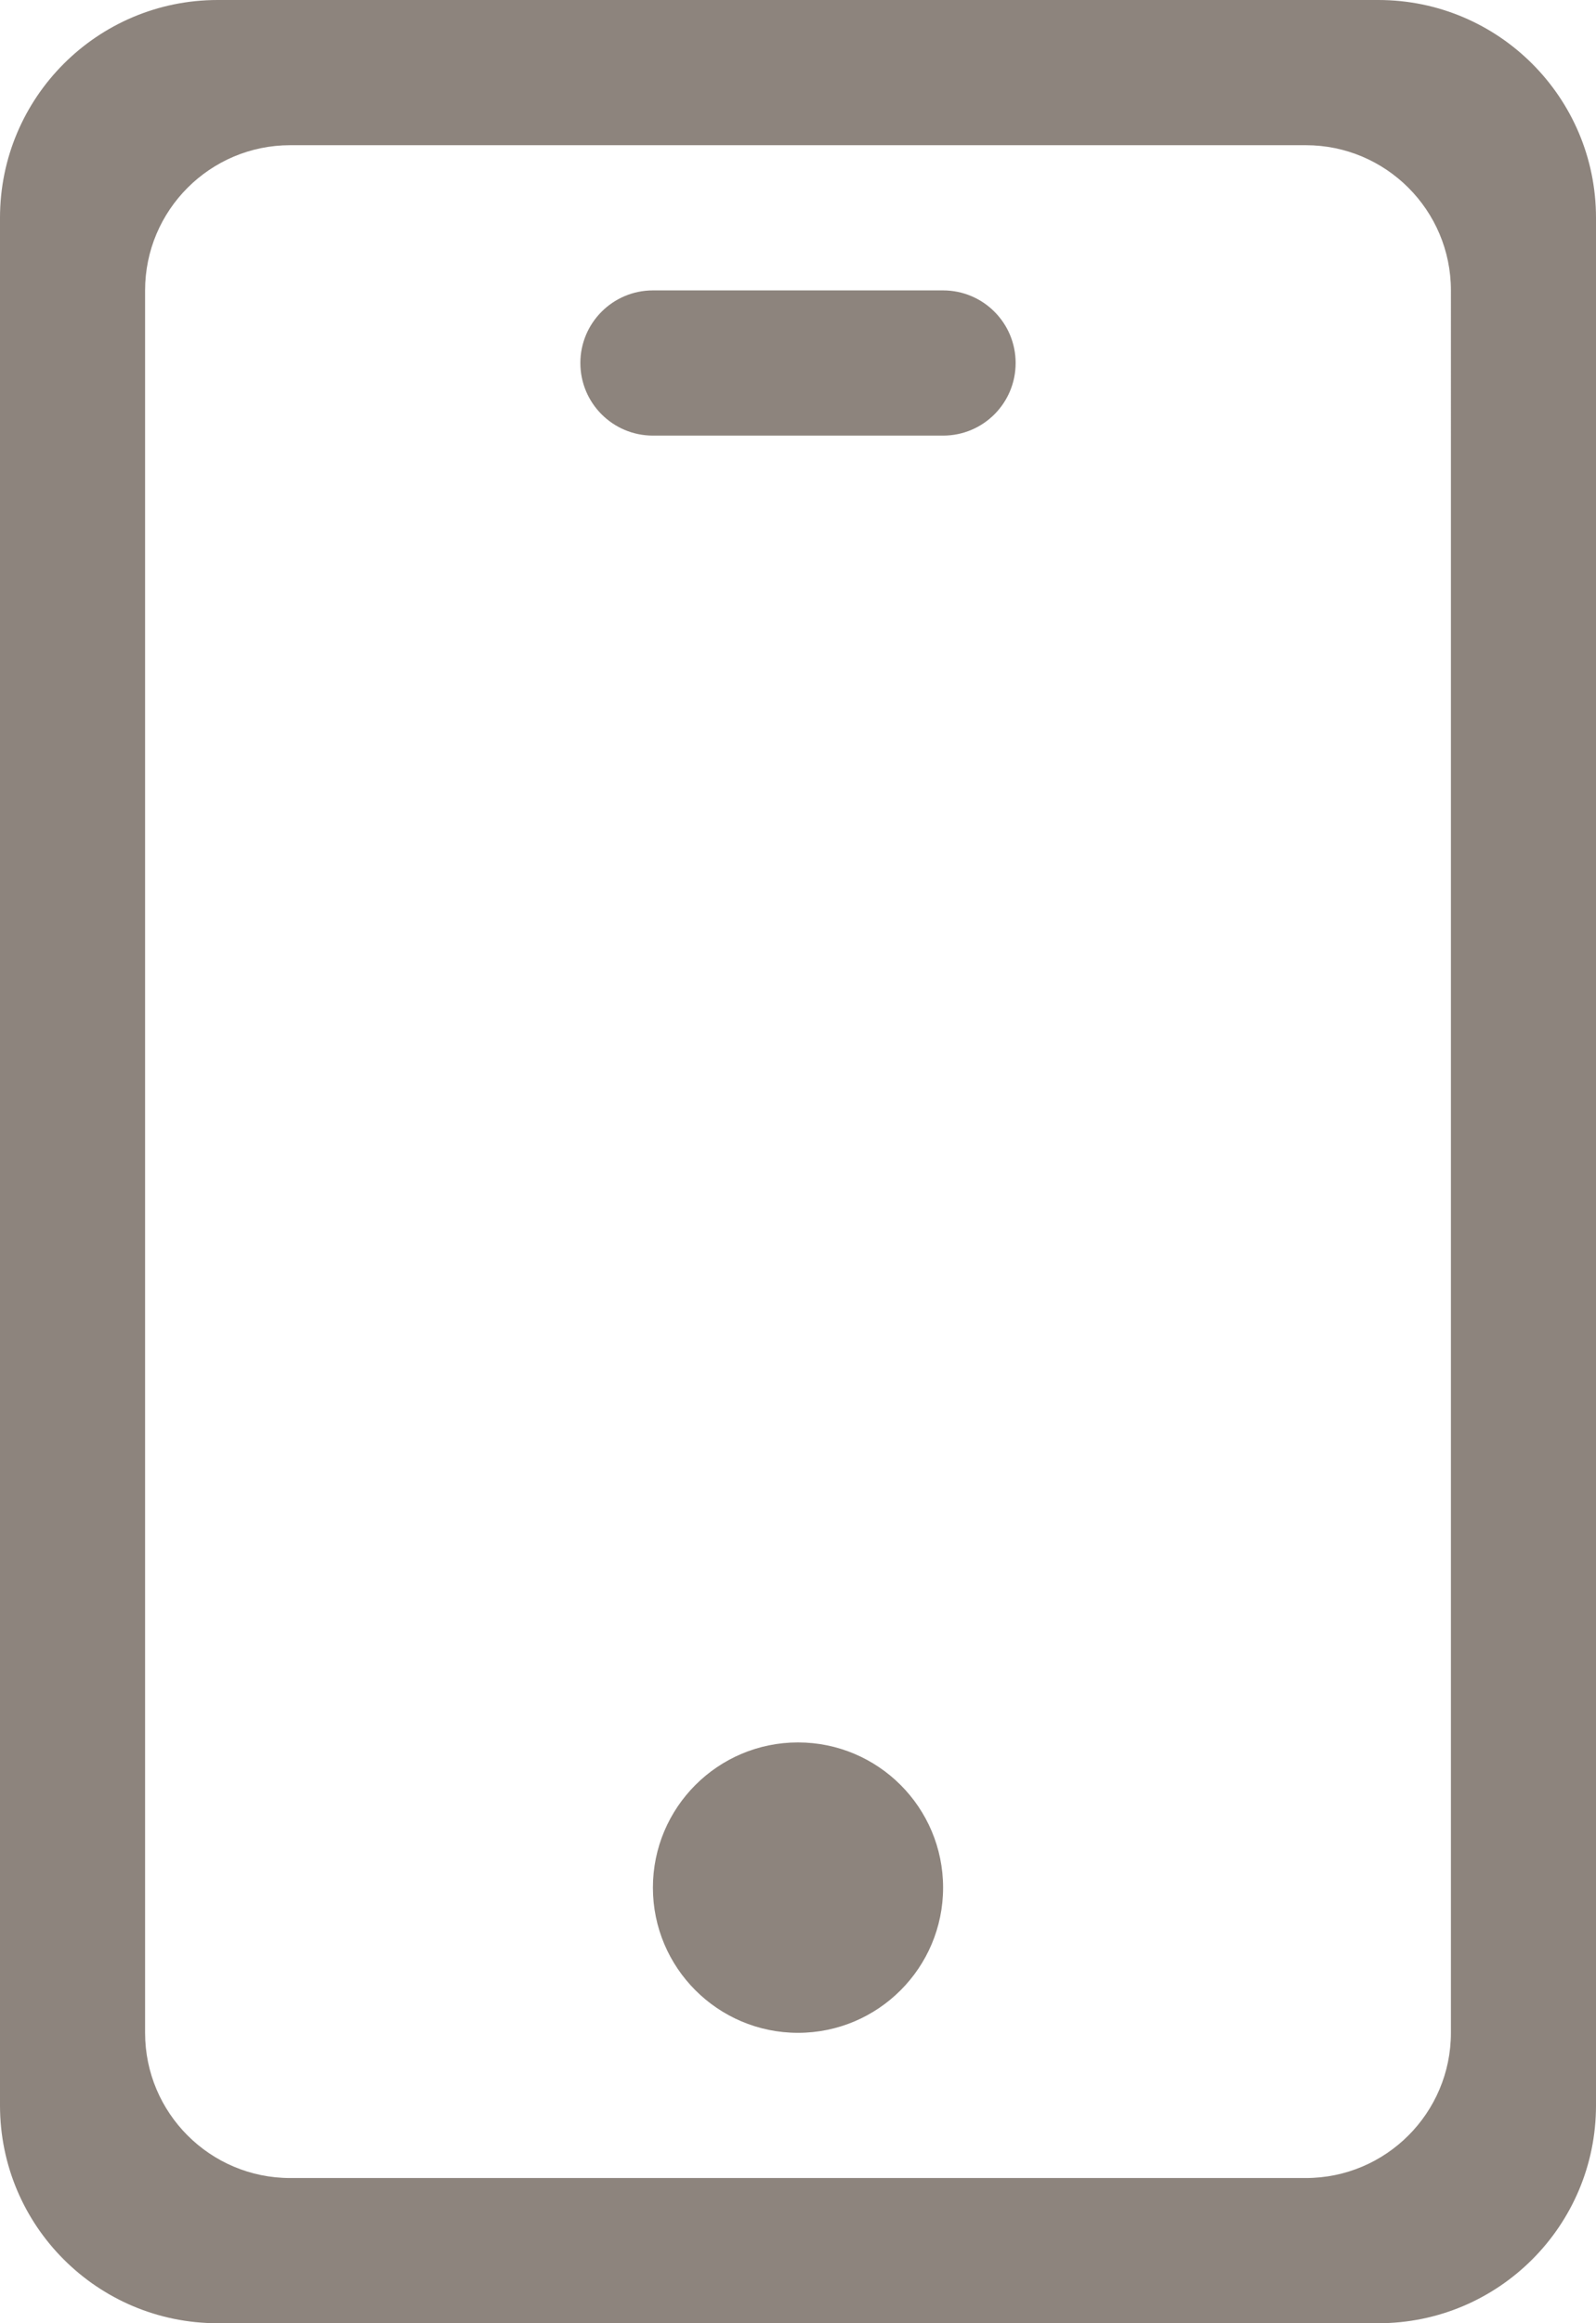 <?xml version="1.0" encoding="utf-8"?>
<!-- Generator: Adobe Illustrator 16.0.0, SVG Export Plug-In . SVG Version: 6.00 Build 0)  -->
<!DOCTYPE svg PUBLIC "-//W3C//DTD SVG 1.1//EN" "http://www.w3.org/Graphics/SVG/1.1/DTD/svg11.dtd">
<svg version="1.1" id="Layer_1" xmlns="http://www.w3.org/2000/svg" xmlns:xlink="http://www.w3.org/1999/xlink" x="0px" y="0px"
	 width="22px" height="32px" viewBox="0 0 22 32" enable-background="new 0 0 22 32" xml:space="preserve">
<g>
	<g>
		<path fill-rule="evenodd" clip-rule="evenodd" fill="#8D847D" d="M11,24c-1.104,0-2,0.896-2,2s0.896,2,2,2s2-0.896,2-2
			S12.104,24,11,24z M19,0H3C1.343,0,0,1.343,0,3v26c0,1.657,1.343,3,3,3h16c1.656,0,3-1.343,3-3V3C22,1.343,20.656,0,19,0z M20,28
			c0,1.104-0.896,2-2,2H4c-1.104,0-2-0.896-2-2V4c0-1.104,0.896-2,2-2h14c1.104,0,2,0.896,2,2V28z M13,4H9C8.448,4,8,4.448,8,5
			c0,0.553,0.448,1,1,1h4c0.553,0,1-0.447,1-1C14,4.448,13.553,4,13,4z"/>
	</g>
</g>
</svg>
